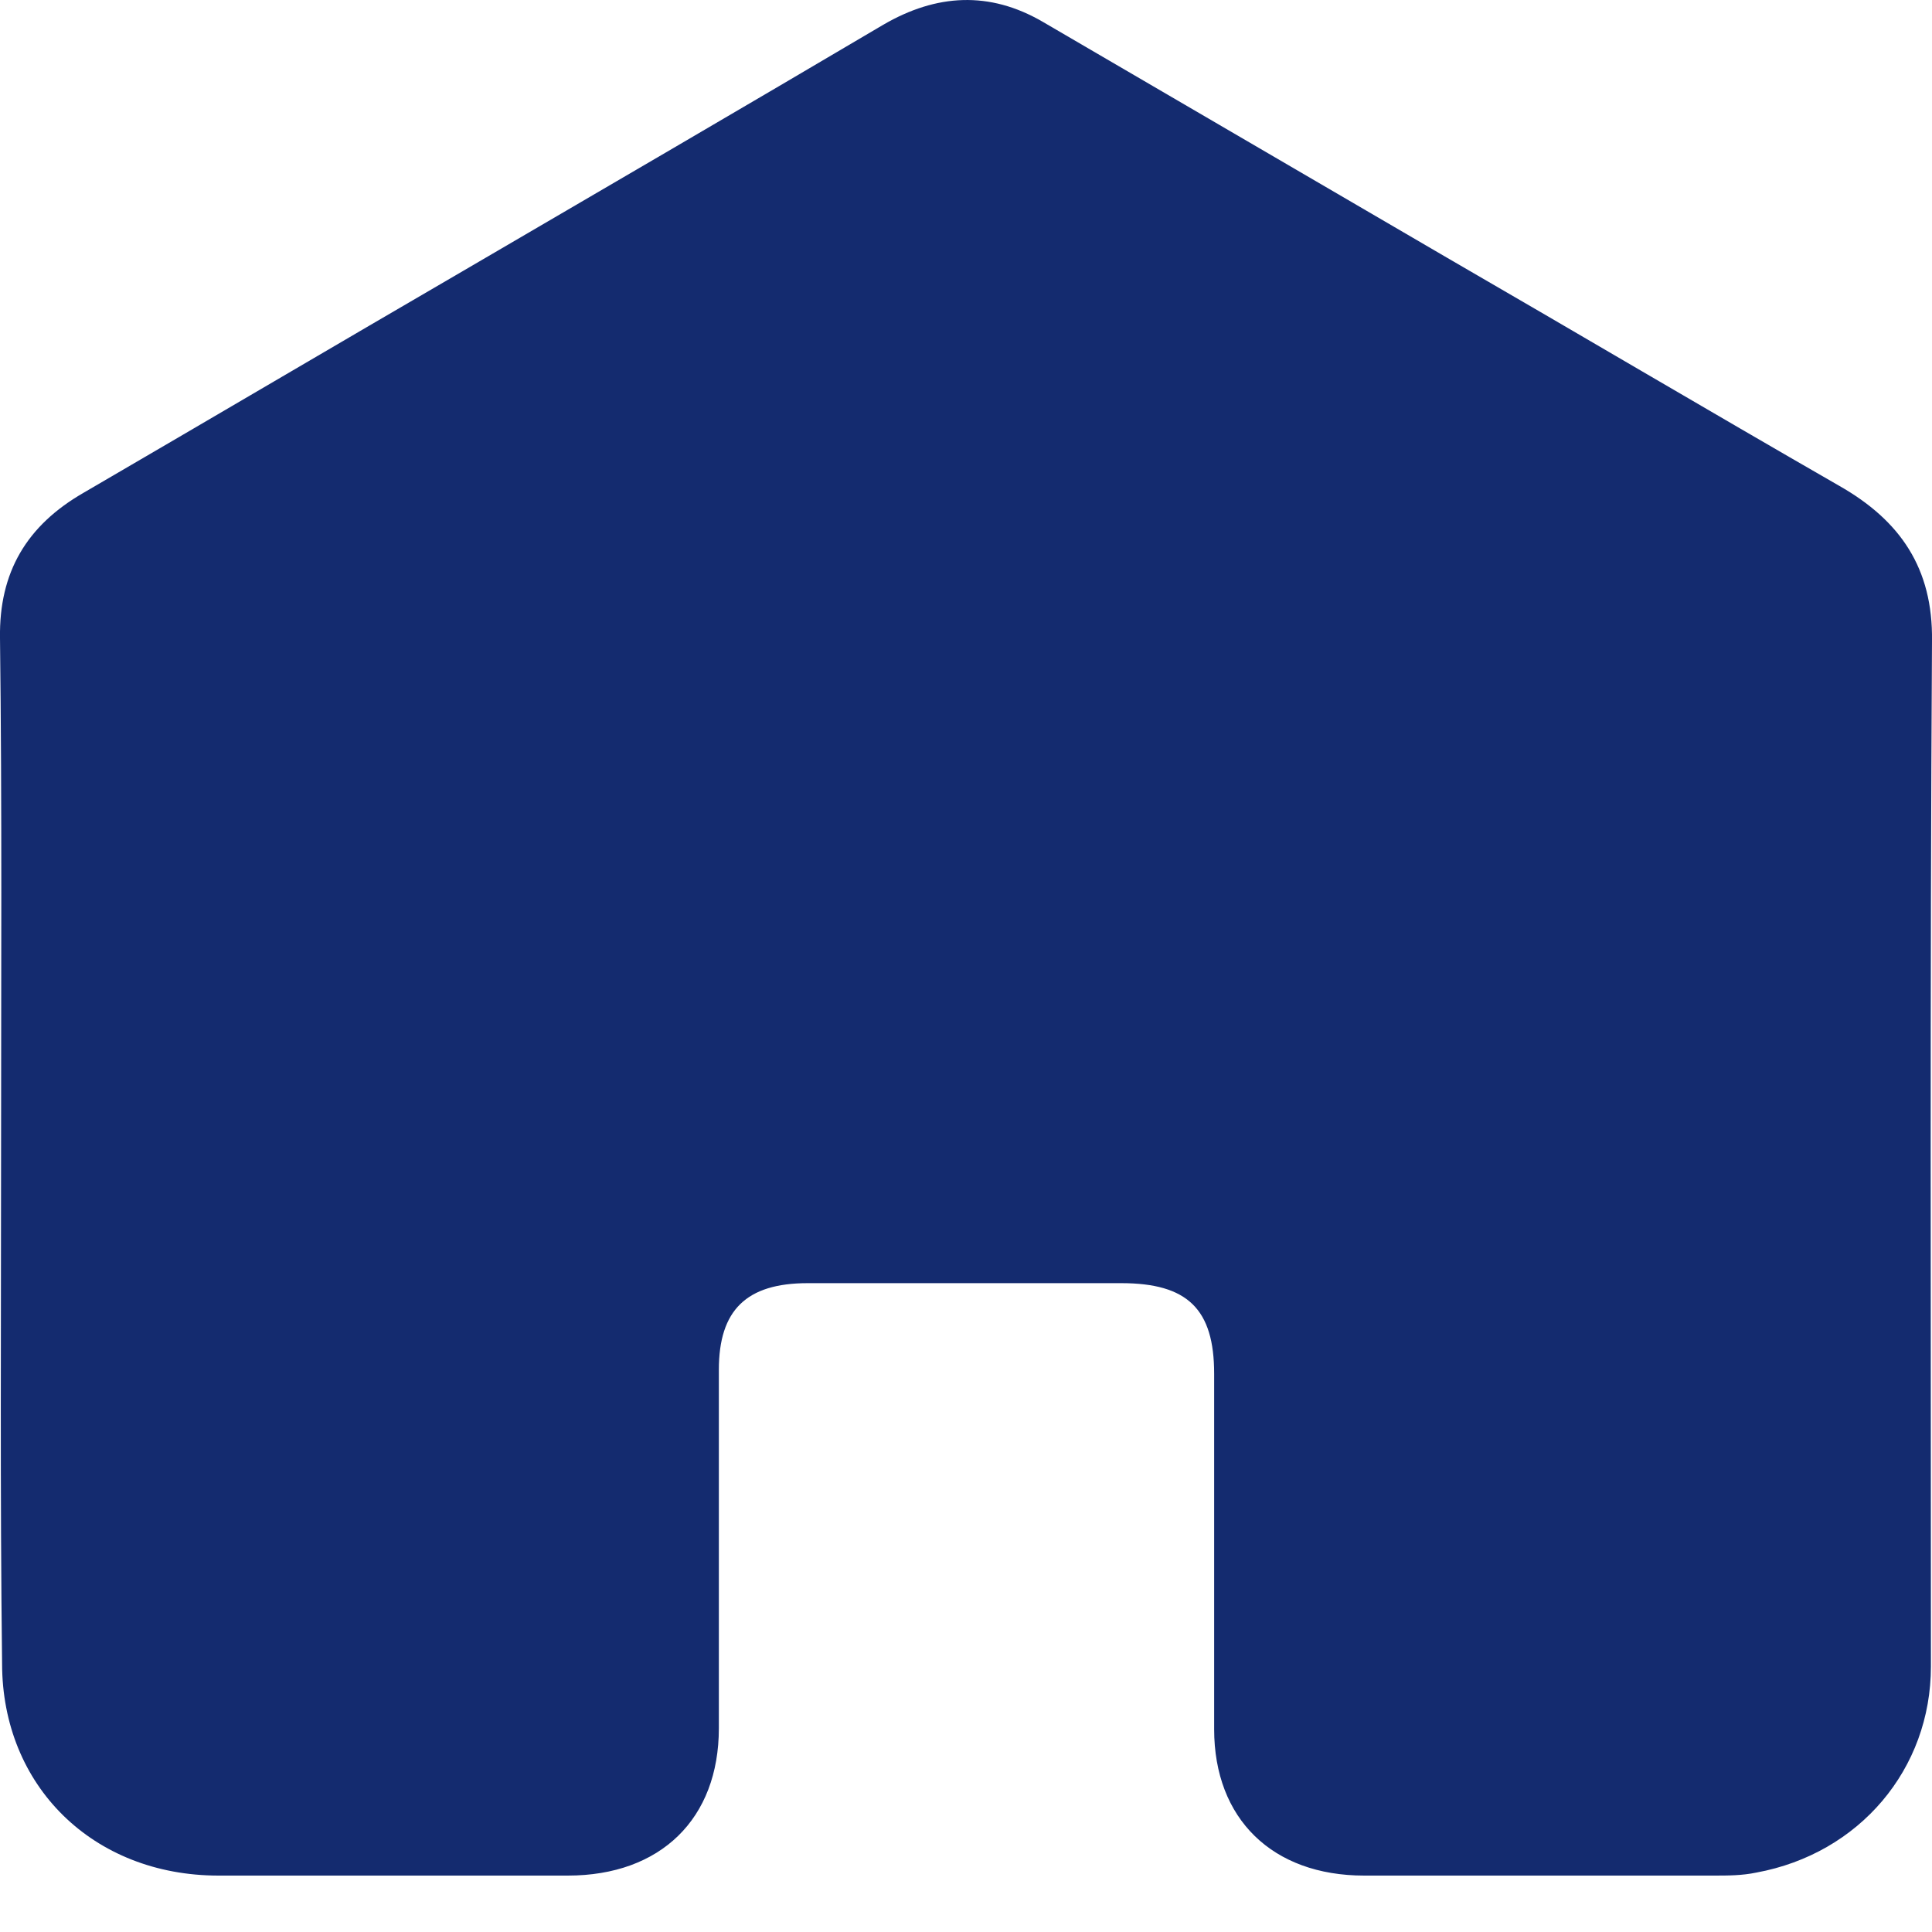 <svg width="25" height="25" viewBox="0 0 25 25" fill="none" xmlns="http://www.w3.org/2000/svg">
<path d="M0.014 14.852C0.014 12.649 0.027 10.446 0 8.256C-0.013 7.405 0.344 6.8 1.084 6.375C2.722 5.421 4.361 4.455 5.999 3.502C7.809 2.445 9.62 1.389 11.43 0.32C12.117 -0.08 12.804 -0.118 13.491 0.281C15.235 1.299 16.979 2.316 18.723 3.334C20.415 4.313 22.093 5.305 23.797 6.285C24.59 6.735 25.013 7.354 25 8.294C24.973 12.713 24.986 17.145 24.986 21.564C24.986 22.891 24.062 23.986 22.727 24.231C22.542 24.27 22.357 24.27 22.172 24.27C20.666 24.27 19.16 24.27 17.653 24.27C16.464 24.27 15.711 23.535 15.711 22.376C15.711 20.843 15.711 19.31 15.711 17.776C15.711 16.939 15.367 16.604 14.508 16.604C13.161 16.604 11.8 16.604 10.452 16.604C9.659 16.604 9.302 16.952 9.302 17.725C9.302 19.271 9.302 20.817 9.302 22.363C9.302 23.535 8.549 24.27 7.347 24.27C5.841 24.27 4.334 24.27 2.828 24.27C1.203 24.27 0.027 23.11 0.027 21.526C0 19.297 0.014 17.081 0.014 14.852Z" fill="#142B6F"/>
</svg>
